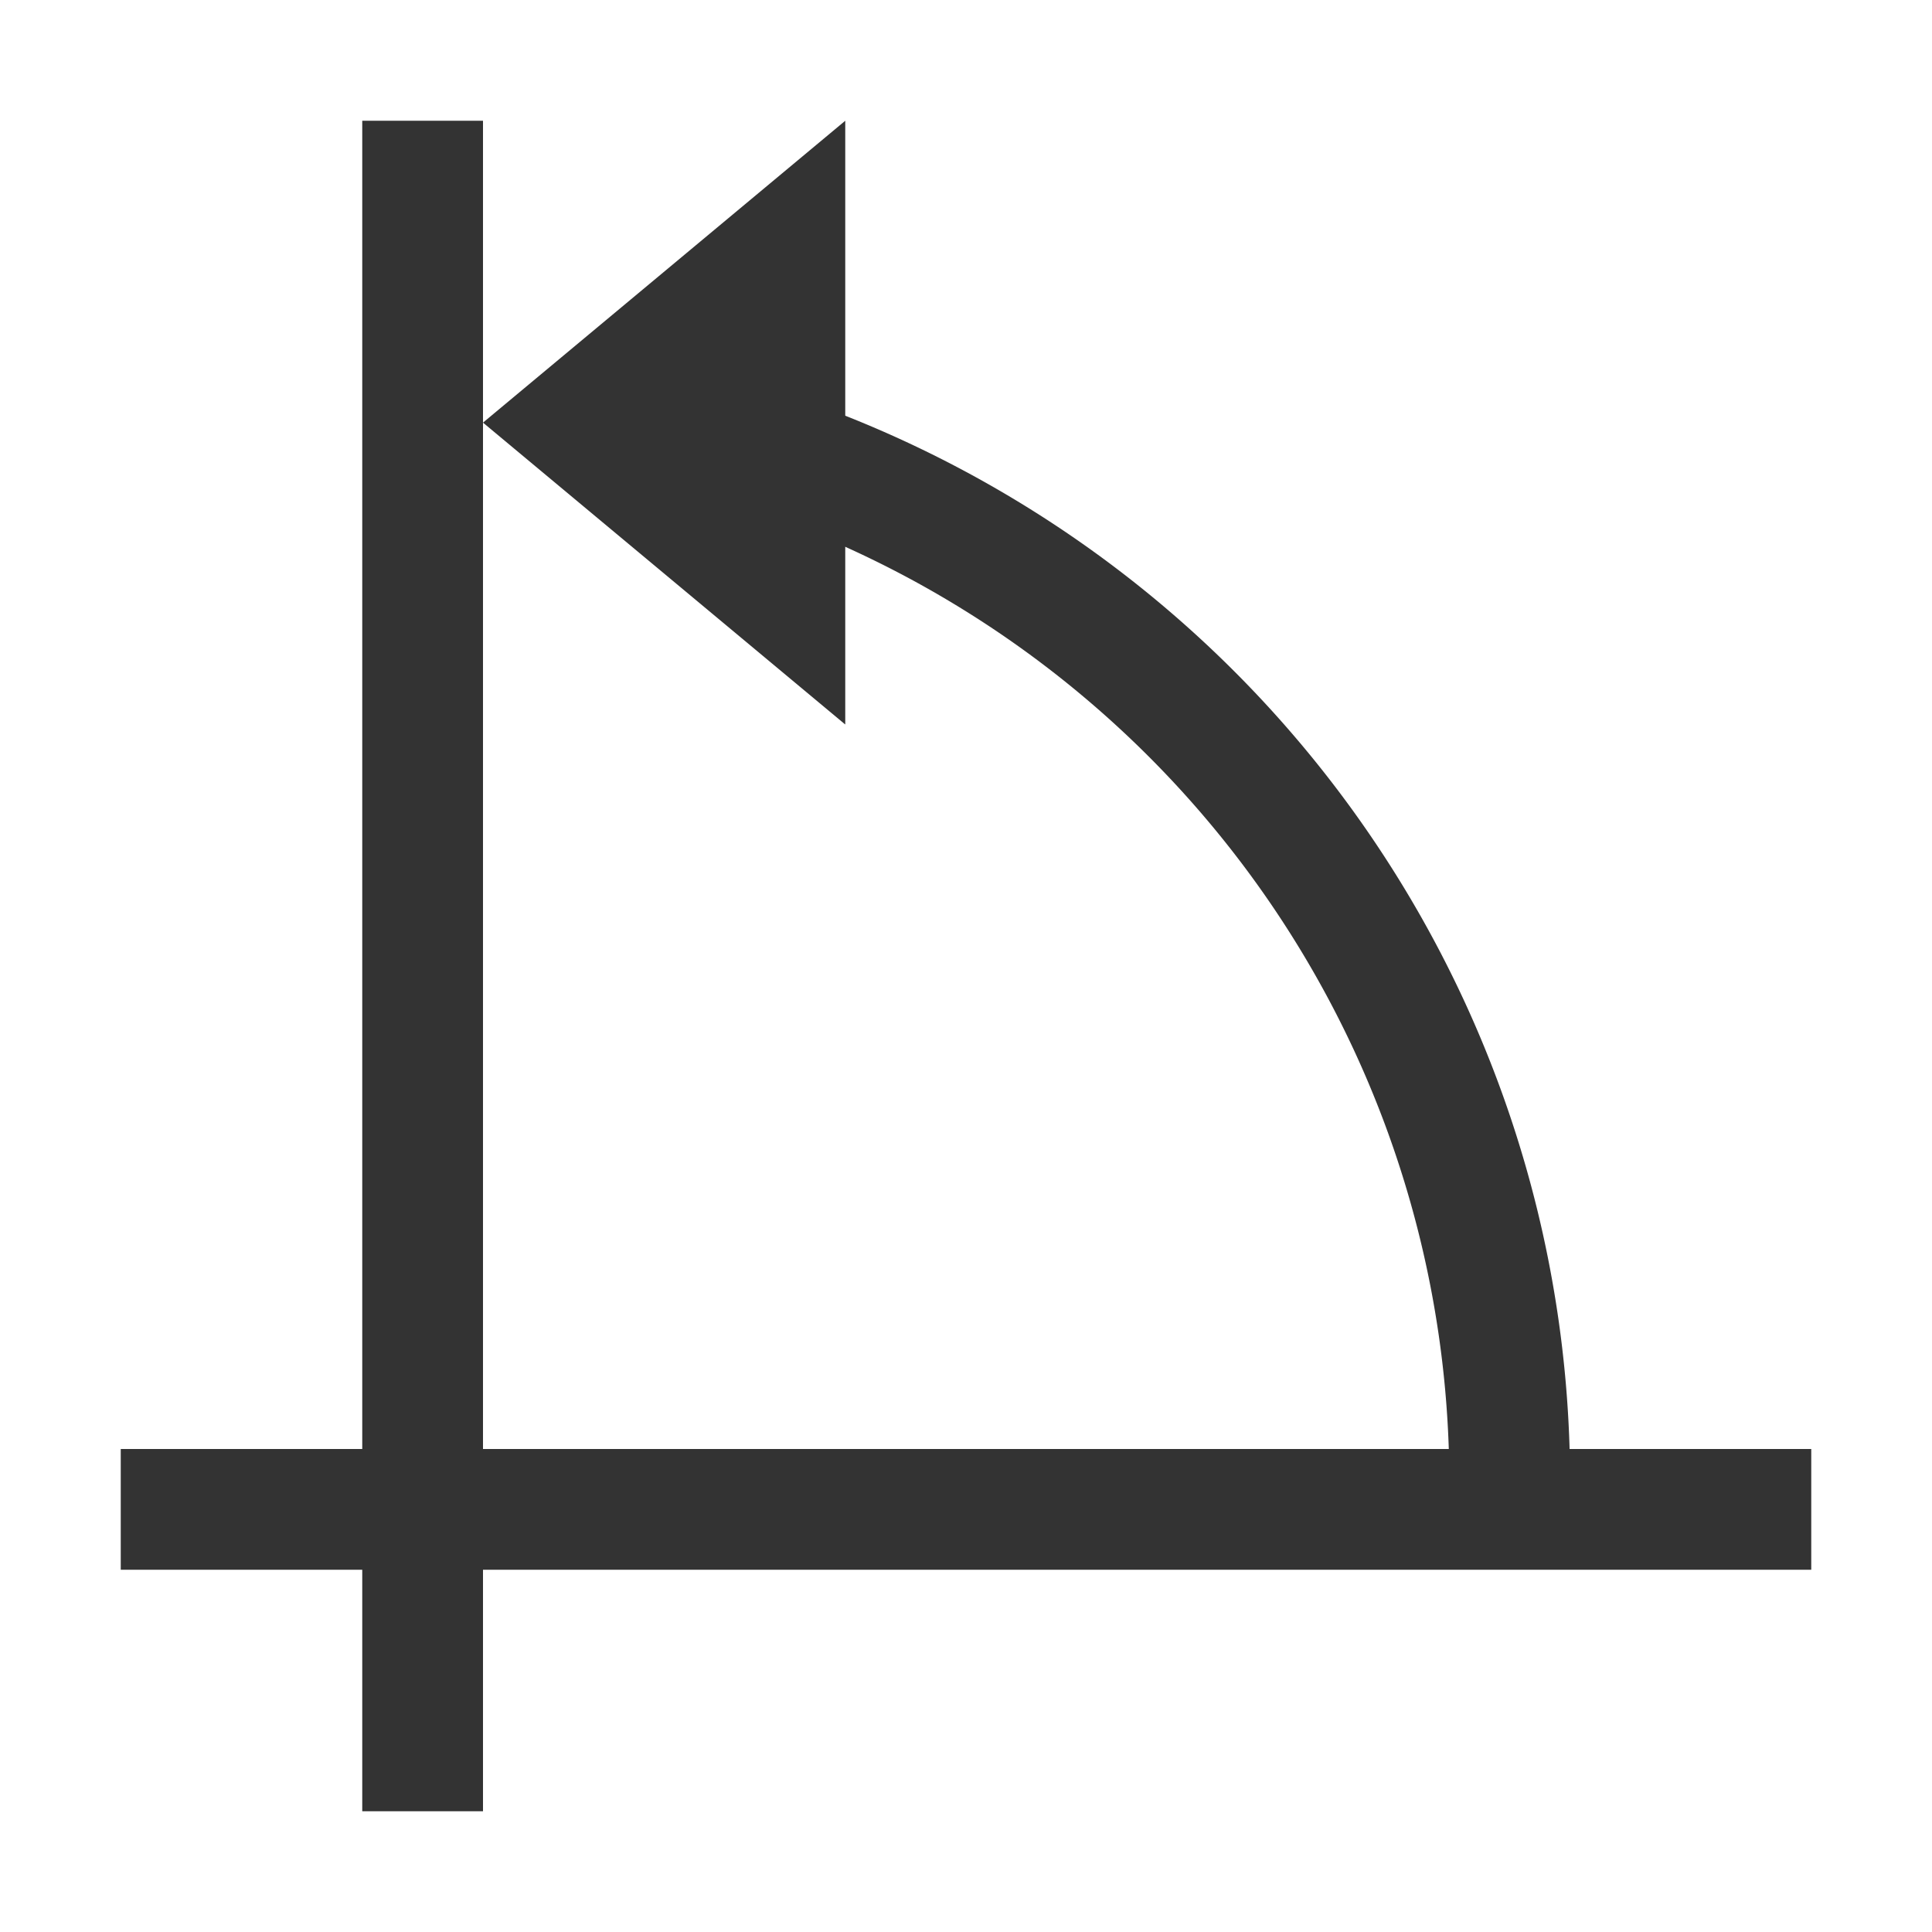 <svg xmlns="http://www.w3.org/2000/svg" version="1.1" width="16" height="16" >

    <line
	style="fill:none;stroke:#333333;stroke-opacity:1;stroke-width:1"
	x1="3.5" y1="1" x2="3.5" y2="15" />

    <line
	style="fill:none;stroke:#333333;stroke-opacity:1;stroke-width:1"
	x1="1" y1="12.5" x2="15" y2="12.5" />

    <path
       style="fill:#333333;fill-opacity:1;stroke:none"
       d="M 4,3.5 7,1 7,6 Z" />
    
    <path
       style="fill:none;stroke:#333333;stroke-opacity:1;stroke-width:1"
       d="M 12.5,12.5 A 9,9 0 0,0 5.5,3.5" />
    
</svg>
